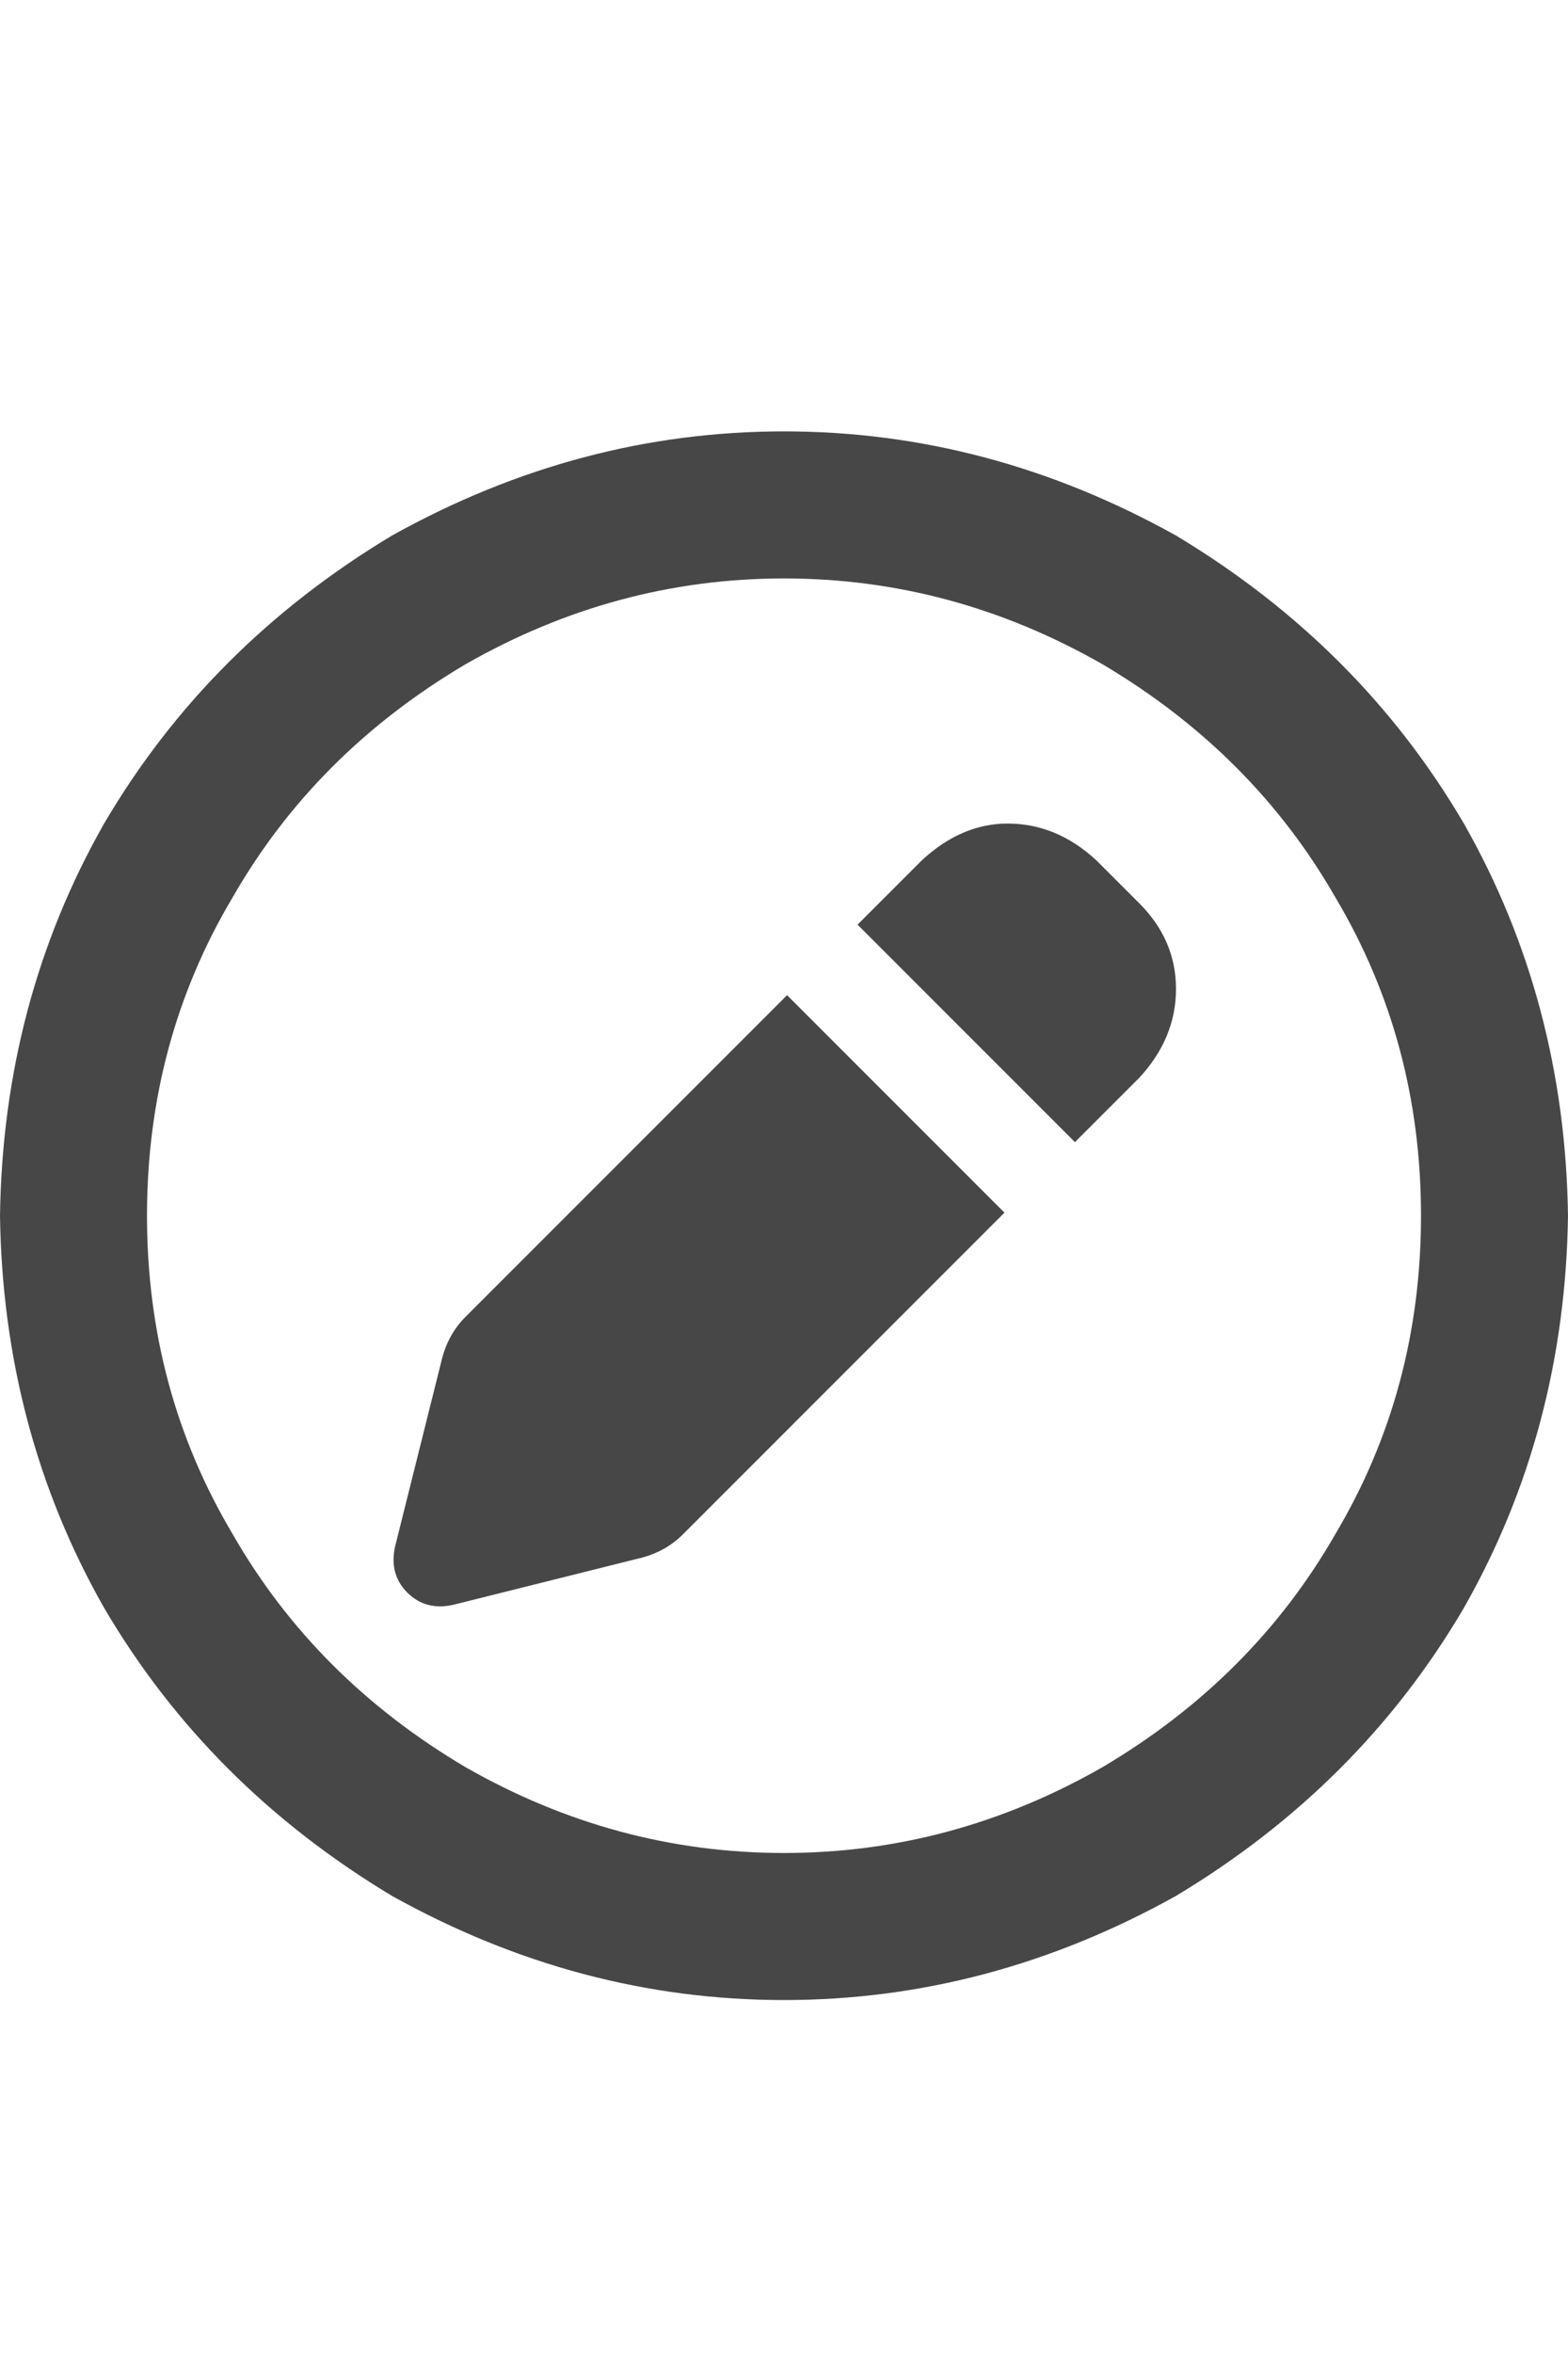 <svg width="20" height="30" viewBox="0 0 20 30" fill="none" xmlns="http://www.w3.org/2000/svg">
<g id="label-paired / lg / pen-circle-lg / bold" clip-path="url(#clip0_1731_4941)">
<path id="icon" d="M18.125 15.5C18.125 14.016 17.76 12.662 17.031 11.438C16.328 10.213 15.338 9.224 14.062 8.469C12.787 7.74 11.432 7.375 10 7.375C8.568 7.375 7.214 7.74 5.938 8.469C4.661 9.224 3.672 10.213 2.969 11.438C2.24 12.662 1.875 14.016 1.875 15.5C1.875 16.984 2.24 18.338 2.969 19.562C3.672 20.787 4.661 21.776 5.938 22.531C7.214 23.26 8.568 23.625 10 23.625C11.432 23.625 12.787 23.26 14.062 22.531C15.338 21.776 16.328 20.787 17.031 19.562C17.76 18.338 18.125 16.984 18.125 15.5ZM0 15.5C0.026 13.677 0.469 12.01 1.328 10.5C2.214 8.99 3.438 7.766 5 6.828C6.589 5.943 8.255 5.5 10 5.5C11.745 5.5 13.412 5.943 15 6.828C16.562 7.766 17.787 8.99 18.672 10.5C19.531 12.01 19.974 13.677 20 15.5C19.974 17.323 19.531 18.99 18.672 20.5C17.787 22.01 16.562 23.234 15 24.172C13.412 25.057 11.745 25.5 10 25.5C8.255 25.5 6.589 25.057 5 24.172C3.438 23.234 2.214 22.01 1.328 20.5C0.469 18.99 0.026 17.323 0 15.5ZM13.984 10.969L14.531 11.516C14.844 11.828 15 12.193 15 12.609C15 13.026 14.844 13.404 14.531 13.742L13.711 14.562L10.938 11.789L11.758 10.969C12.096 10.656 12.461 10.5 12.852 10.5C13.268 10.5 13.646 10.656 13.984 10.969ZM5.938 16.789L10.039 12.688L12.812 15.461L8.711 19.562C8.555 19.719 8.359 19.823 8.125 19.875L5.781 20.461C5.547 20.513 5.352 20.461 5.195 20.305C5.039 20.148 4.987 19.953 5.039 19.719L5.625 17.375C5.677 17.141 5.781 16.945 5.938 16.789Z" fill="black" fill-opacity="0.72"/>
</g>
<defs>
<clipPath id="clip0_1731_4941">
<rect width="20" height="30" fill="white"/>
</clipPath>
</defs>
</svg>

